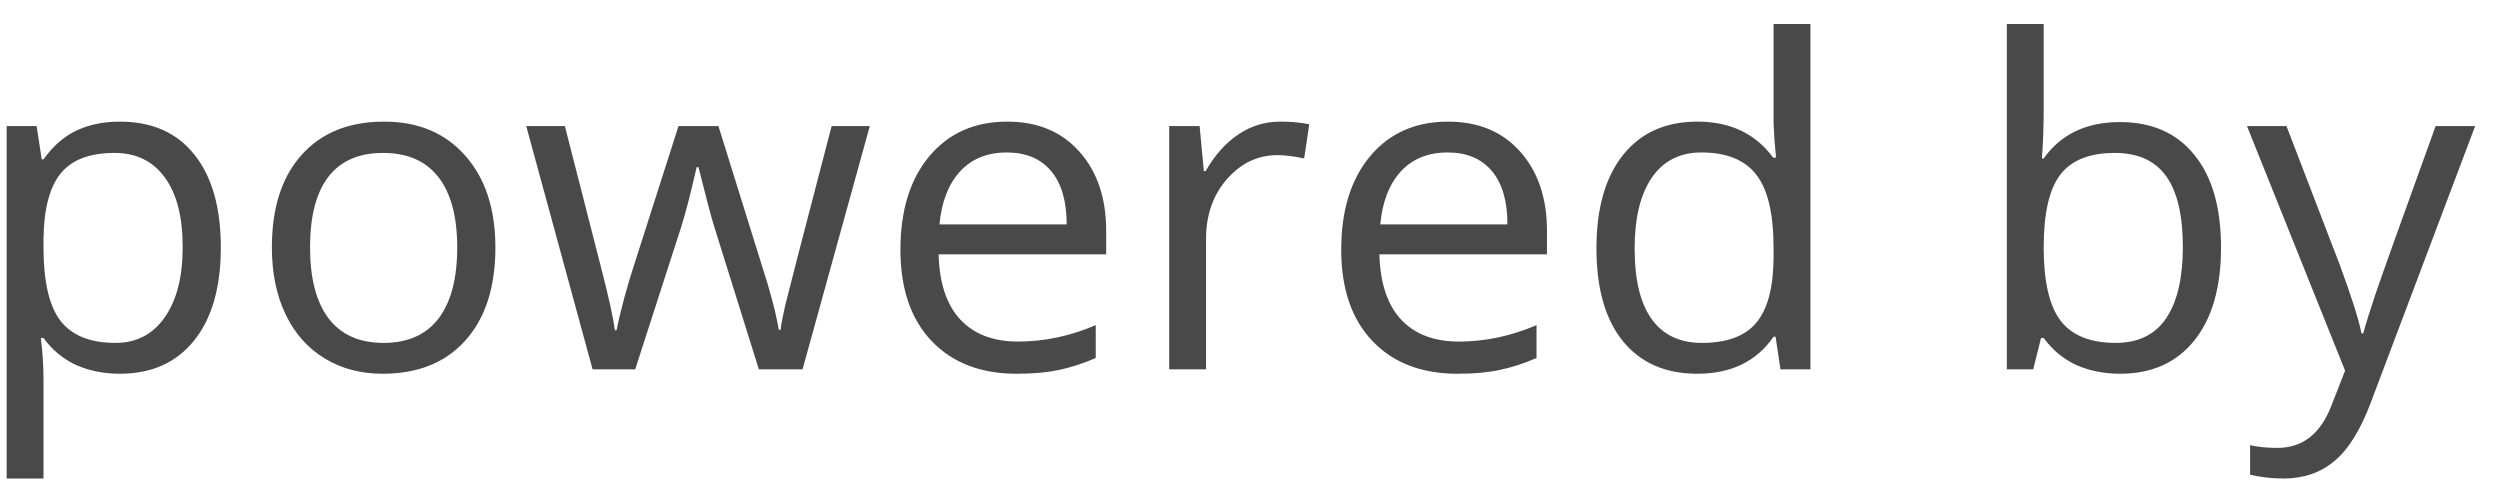 <svg width="88" height="17" viewBox="0 0 88 17" fill="none" xmlns="http://www.w3.org/2000/svg">
<path d="M4.219 13.156C3.661 13.156 3.151 13.055 2.688 12.852C2.229 12.643 1.844 12.325 1.531 11.898H1.438C1.5 12.398 1.531 12.872 1.531 13.32V16.844H0.234V4.438H1.289L1.469 5.609H1.531C1.865 5.141 2.253 4.802 2.695 4.594C3.138 4.385 3.646 4.281 4.219 4.281C5.354 4.281 6.229 4.669 6.844 5.445C7.464 6.221 7.773 7.31 7.773 8.711C7.773 10.117 7.458 11.211 6.828 11.992C6.203 12.768 5.333 13.156 4.219 13.156ZM4.031 5.383C3.156 5.383 2.523 5.625 2.133 6.109C1.742 6.594 1.542 7.365 1.531 8.422V8.711C1.531 9.914 1.732 10.776 2.133 11.297C2.534 11.812 3.177 12.07 4.062 12.07C4.802 12.07 5.38 11.771 5.797 11.172C6.219 10.573 6.43 9.747 6.43 8.695C6.43 7.628 6.219 6.81 5.797 6.242C5.38 5.669 4.792 5.383 4.031 5.383ZM17.438 8.711C17.438 10.107 17.086 11.198 16.383 11.984C15.68 12.766 14.708 13.156 13.469 13.156C12.703 13.156 12.023 12.977 11.43 12.617C10.836 12.258 10.378 11.742 10.055 11.07C9.732 10.398 9.57 9.612 9.57 8.711C9.57 7.315 9.919 6.229 10.617 5.453C11.315 4.672 12.284 4.281 13.523 4.281C14.721 4.281 15.672 4.68 16.375 5.477C17.083 6.273 17.438 7.352 17.438 8.711ZM10.914 8.711C10.914 9.805 11.133 10.638 11.57 11.211C12.008 11.784 12.651 12.07 13.5 12.07C14.349 12.07 14.992 11.787 15.43 11.219C15.872 10.646 16.094 9.81 16.094 8.711C16.094 7.622 15.872 6.797 15.43 6.234C14.992 5.667 14.344 5.383 13.484 5.383C12.635 5.383 11.995 5.661 11.562 6.219C11.13 6.776 10.914 7.607 10.914 8.711ZM26.711 13L25.141 7.977C25.042 7.669 24.857 6.971 24.586 5.883H24.523C24.315 6.794 24.133 7.497 23.977 7.992L22.359 13H20.859L18.523 4.438H19.883C20.435 6.589 20.854 8.227 21.141 9.352C21.432 10.477 21.599 11.234 21.641 11.625H21.703C21.76 11.328 21.852 10.945 21.977 10.477C22.107 10.003 22.219 9.628 22.312 9.352L23.883 4.438H25.289L26.82 9.352C27.112 10.247 27.31 11 27.414 11.609H27.477C27.497 11.422 27.552 11.133 27.641 10.742C27.734 10.352 28.279 8.25 29.273 4.438H30.617L28.25 13H26.711ZM35.789 13.156C34.523 13.156 33.523 12.771 32.789 12C32.06 11.229 31.695 10.159 31.695 8.789C31.695 7.409 32.034 6.312 32.711 5.5C33.393 4.688 34.307 4.281 35.453 4.281C36.526 4.281 37.375 4.635 38 5.344C38.625 6.047 38.938 6.977 38.938 8.133V8.953H33.039C33.065 9.958 33.318 10.721 33.797 11.242C34.281 11.763 34.961 12.023 35.836 12.023C36.758 12.023 37.669 11.831 38.57 11.445V12.602C38.112 12.8 37.677 12.94 37.266 13.023C36.859 13.112 36.367 13.156 35.789 13.156ZM35.438 5.367C34.75 5.367 34.2 5.591 33.789 6.039C33.383 6.487 33.143 7.107 33.07 7.898H37.547C37.547 7.081 37.365 6.456 37 6.023C36.635 5.586 36.115 5.367 35.438 5.367ZM45.062 4.281C45.443 4.281 45.784 4.312 46.086 4.375L45.906 5.578C45.552 5.5 45.24 5.461 44.969 5.461C44.276 5.461 43.682 5.742 43.188 6.305C42.698 6.867 42.453 7.568 42.453 8.406V13H41.156V4.438H42.227L42.375 6.023H42.438C42.755 5.466 43.138 5.036 43.586 4.734C44.034 4.432 44.526 4.281 45.062 4.281ZM51.305 13.156C50.039 13.156 49.039 12.771 48.305 12C47.575 11.229 47.211 10.159 47.211 8.789C47.211 7.409 47.55 6.312 48.227 5.5C48.909 4.688 49.823 4.281 50.969 4.281C52.042 4.281 52.891 4.635 53.516 5.344C54.141 6.047 54.453 6.977 54.453 8.133V8.953H48.555C48.581 9.958 48.833 10.721 49.312 11.242C49.797 11.763 50.477 12.023 51.352 12.023C52.273 12.023 53.185 11.831 54.086 11.445V12.602C53.628 12.8 53.193 12.94 52.781 13.023C52.375 13.112 51.883 13.156 51.305 13.156ZM50.953 5.367C50.266 5.367 49.716 5.591 49.305 6.039C48.898 6.487 48.659 7.107 48.586 7.898H53.062C53.062 7.081 52.88 6.456 52.516 6.023C52.151 5.586 51.63 5.367 50.953 5.367ZM62.5 11.852H62.43C61.831 12.721 60.935 13.156 59.742 13.156C58.622 13.156 57.75 12.773 57.125 12.008C56.505 11.242 56.195 10.154 56.195 8.742C56.195 7.331 56.508 6.234 57.133 5.453C57.758 4.672 58.628 4.281 59.742 4.281C60.904 4.281 61.794 4.703 62.414 5.547H62.516L62.461 4.93L62.43 4.328V0.844H63.727V13H62.672L62.5 11.852ZM59.906 12.07C60.792 12.07 61.432 11.831 61.828 11.352C62.229 10.867 62.43 10.088 62.43 9.016V8.742C62.43 7.529 62.227 6.664 61.82 6.148C61.419 5.628 60.776 5.367 59.891 5.367C59.13 5.367 58.547 5.664 58.141 6.258C57.74 6.846 57.539 7.68 57.539 8.758C57.539 9.852 57.74 10.677 58.141 11.234C58.542 11.792 59.13 12.07 59.906 12.07ZM74.625 4.297C75.75 4.297 76.622 4.682 77.242 5.453C77.867 6.219 78.18 7.305 78.18 8.711C78.18 10.117 77.865 11.211 77.234 11.992C76.609 12.768 75.74 13.156 74.625 13.156C74.068 13.156 73.557 13.055 73.094 12.852C72.635 12.643 72.25 12.325 71.938 11.898H71.844L71.57 13H70.641V0.844H71.938V3.797C71.938 4.458 71.917 5.052 71.875 5.578H71.938C72.542 4.724 73.438 4.297 74.625 4.297ZM74.438 5.383C73.552 5.383 72.914 5.638 72.523 6.148C72.133 6.654 71.938 7.508 71.938 8.711C71.938 9.914 72.138 10.776 72.539 11.297C72.94 11.812 73.583 12.07 74.469 12.07C75.266 12.07 75.859 11.781 76.25 11.203C76.641 10.62 76.836 9.784 76.836 8.695C76.836 7.581 76.641 6.75 76.25 6.203C75.859 5.656 75.255 5.383 74.438 5.383ZM79.094 4.438H80.484L82.359 9.32C82.771 10.435 83.026 11.24 83.125 11.734H83.188C83.255 11.469 83.396 11.016 83.609 10.375C83.828 9.729 84.537 7.75 85.734 4.438H87.125L83.445 14.188C83.081 15.151 82.654 15.833 82.164 16.234C81.68 16.641 81.083 16.844 80.375 16.844C79.979 16.844 79.588 16.799 79.203 16.711V15.672C79.49 15.734 79.81 15.766 80.164 15.766C81.055 15.766 81.69 15.266 82.07 14.266L82.547 13.047L79.094 4.438Z" fill="#4A4949"/>
</svg>
